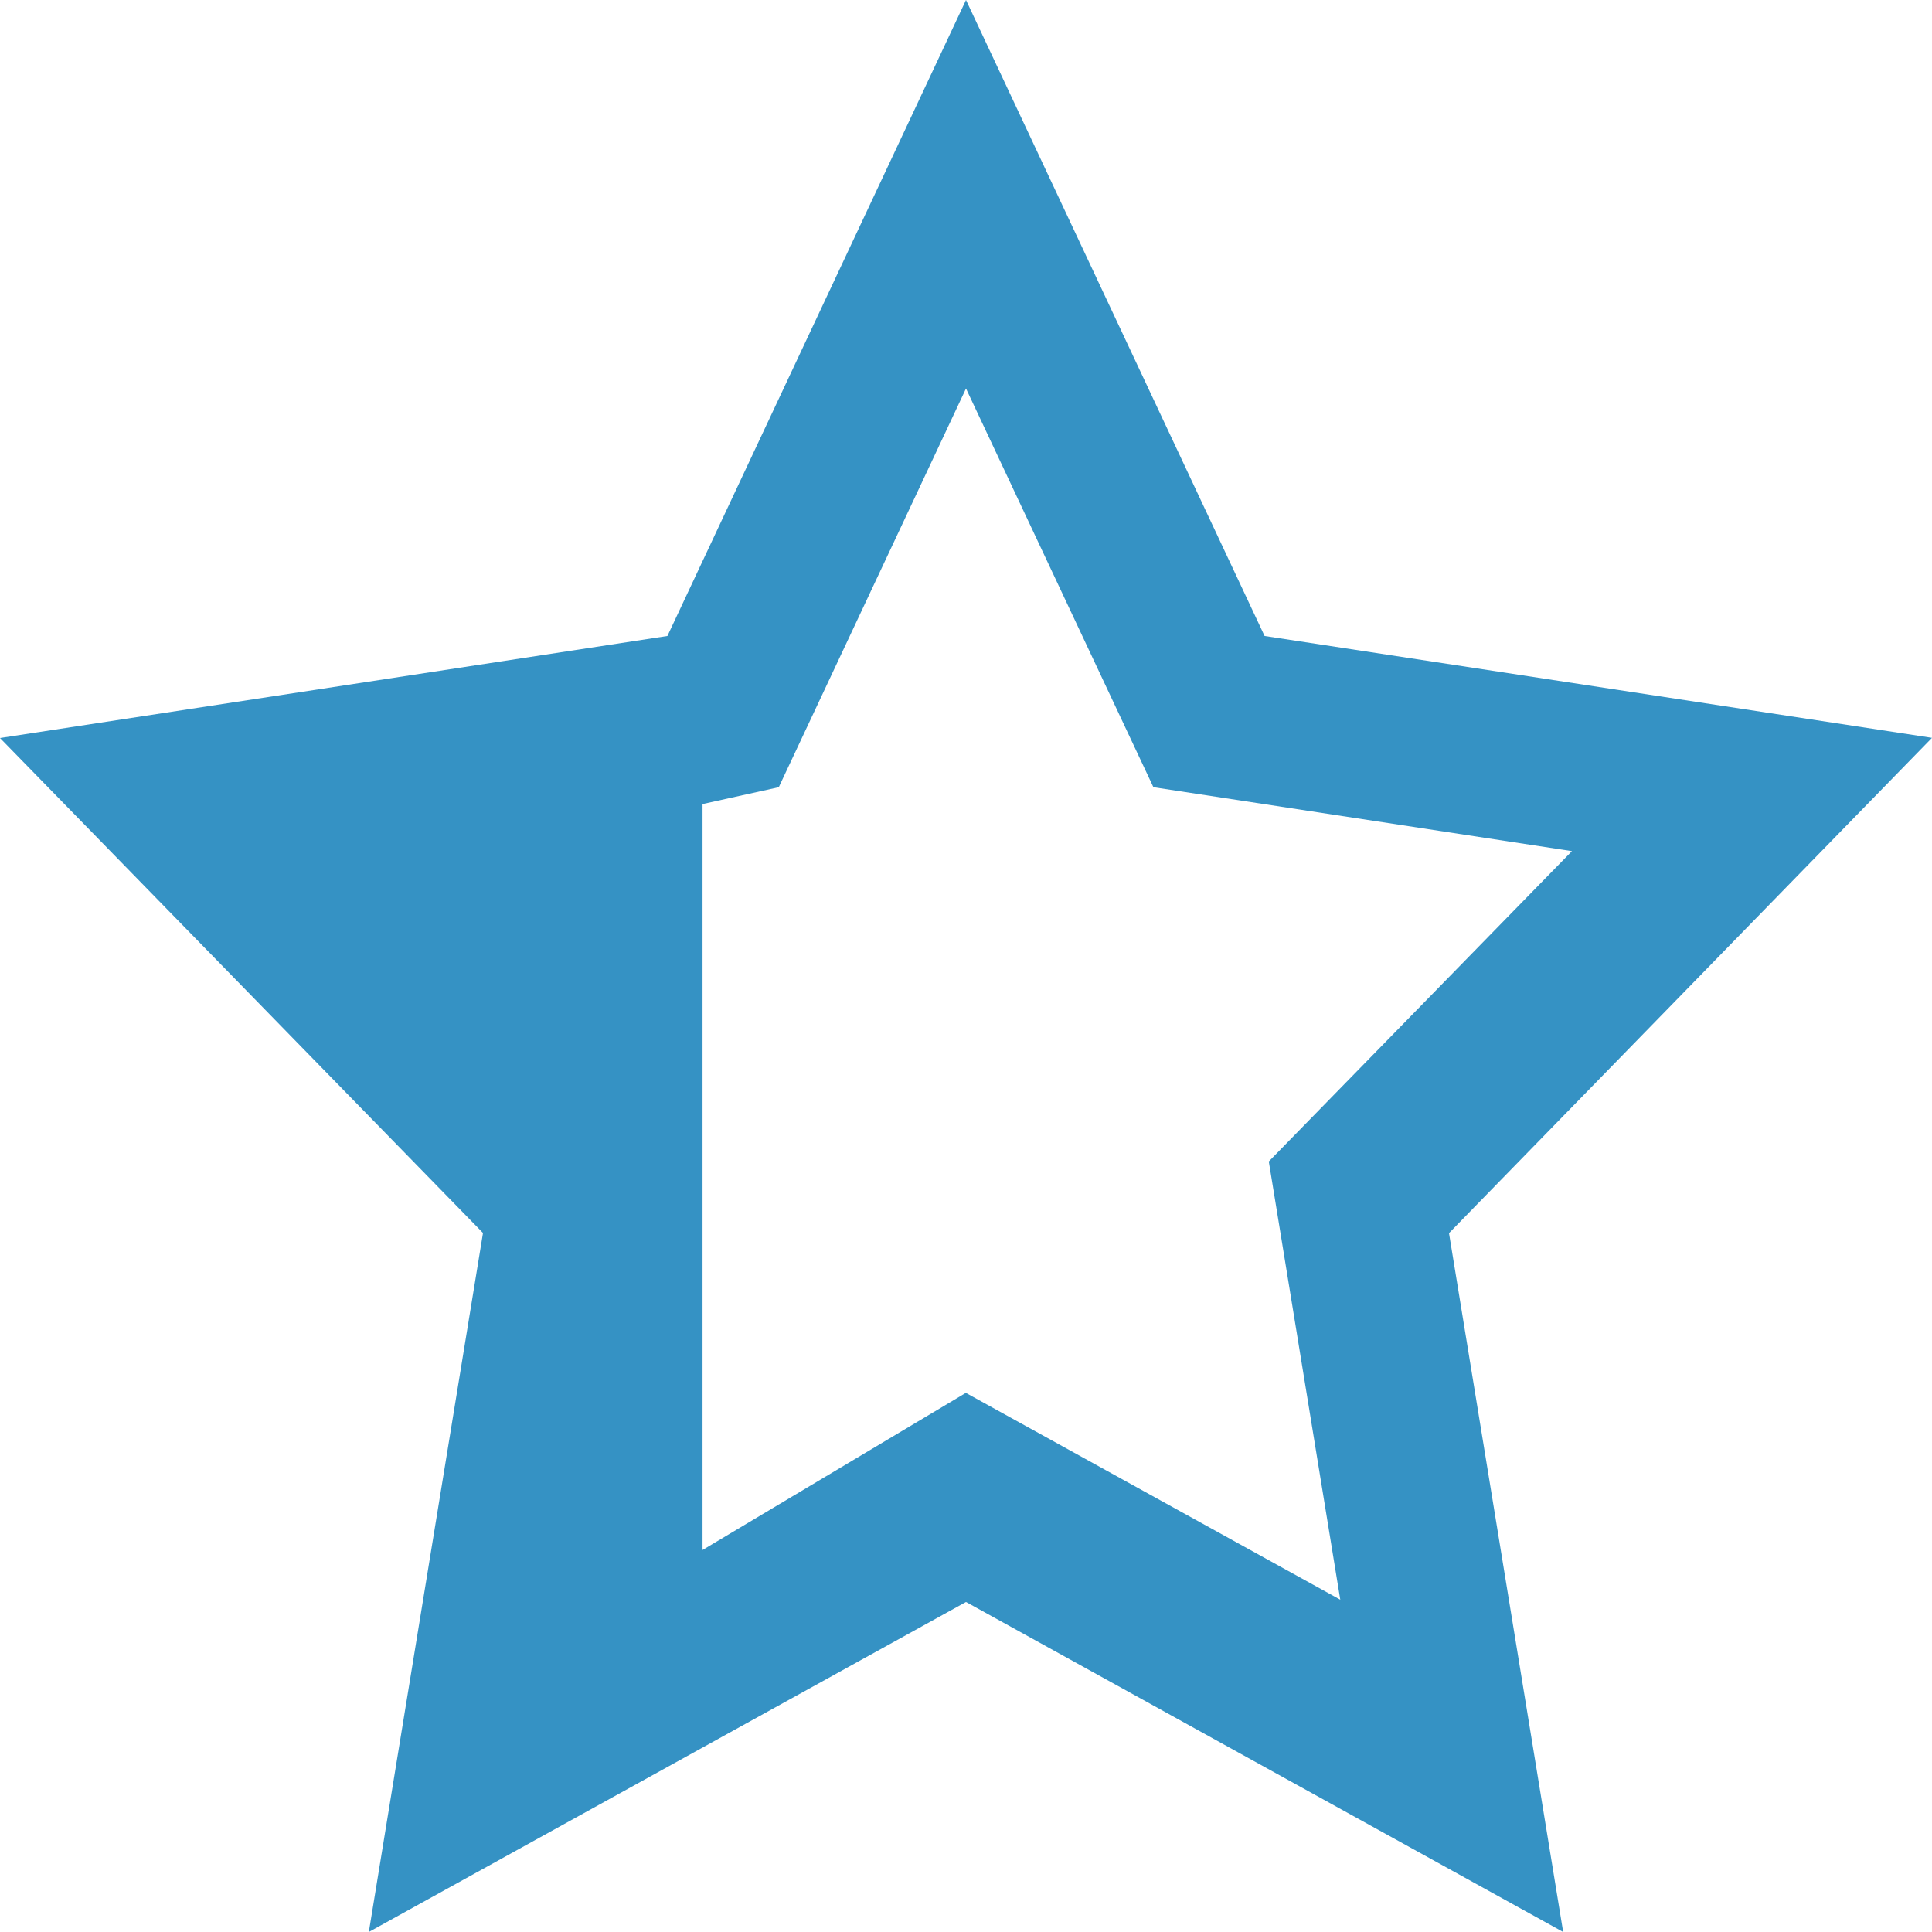 <svg xmlns="http://www.w3.org/2000/svg" width="11" height="11" viewBox="0 0 11 11"><rect id="frame" width="11" height="11" fill="none"/><path fill="#3592C4" fill-rule="evenodd" d="M5.5 9.121L2.1 11l.65-3.98L0 4.202l3.8-.581L5.5 0l1.7 3.621 3.8.58-2.75 2.82L8.9 11 5.5 9.121zm0-1.19l2.131 1.177-.407-2.495L8.95 4.846l-2.383-.364L5.5 2.212l-1.066 2.27L4 4.578v4.247l1.5-.895z"/></svg>